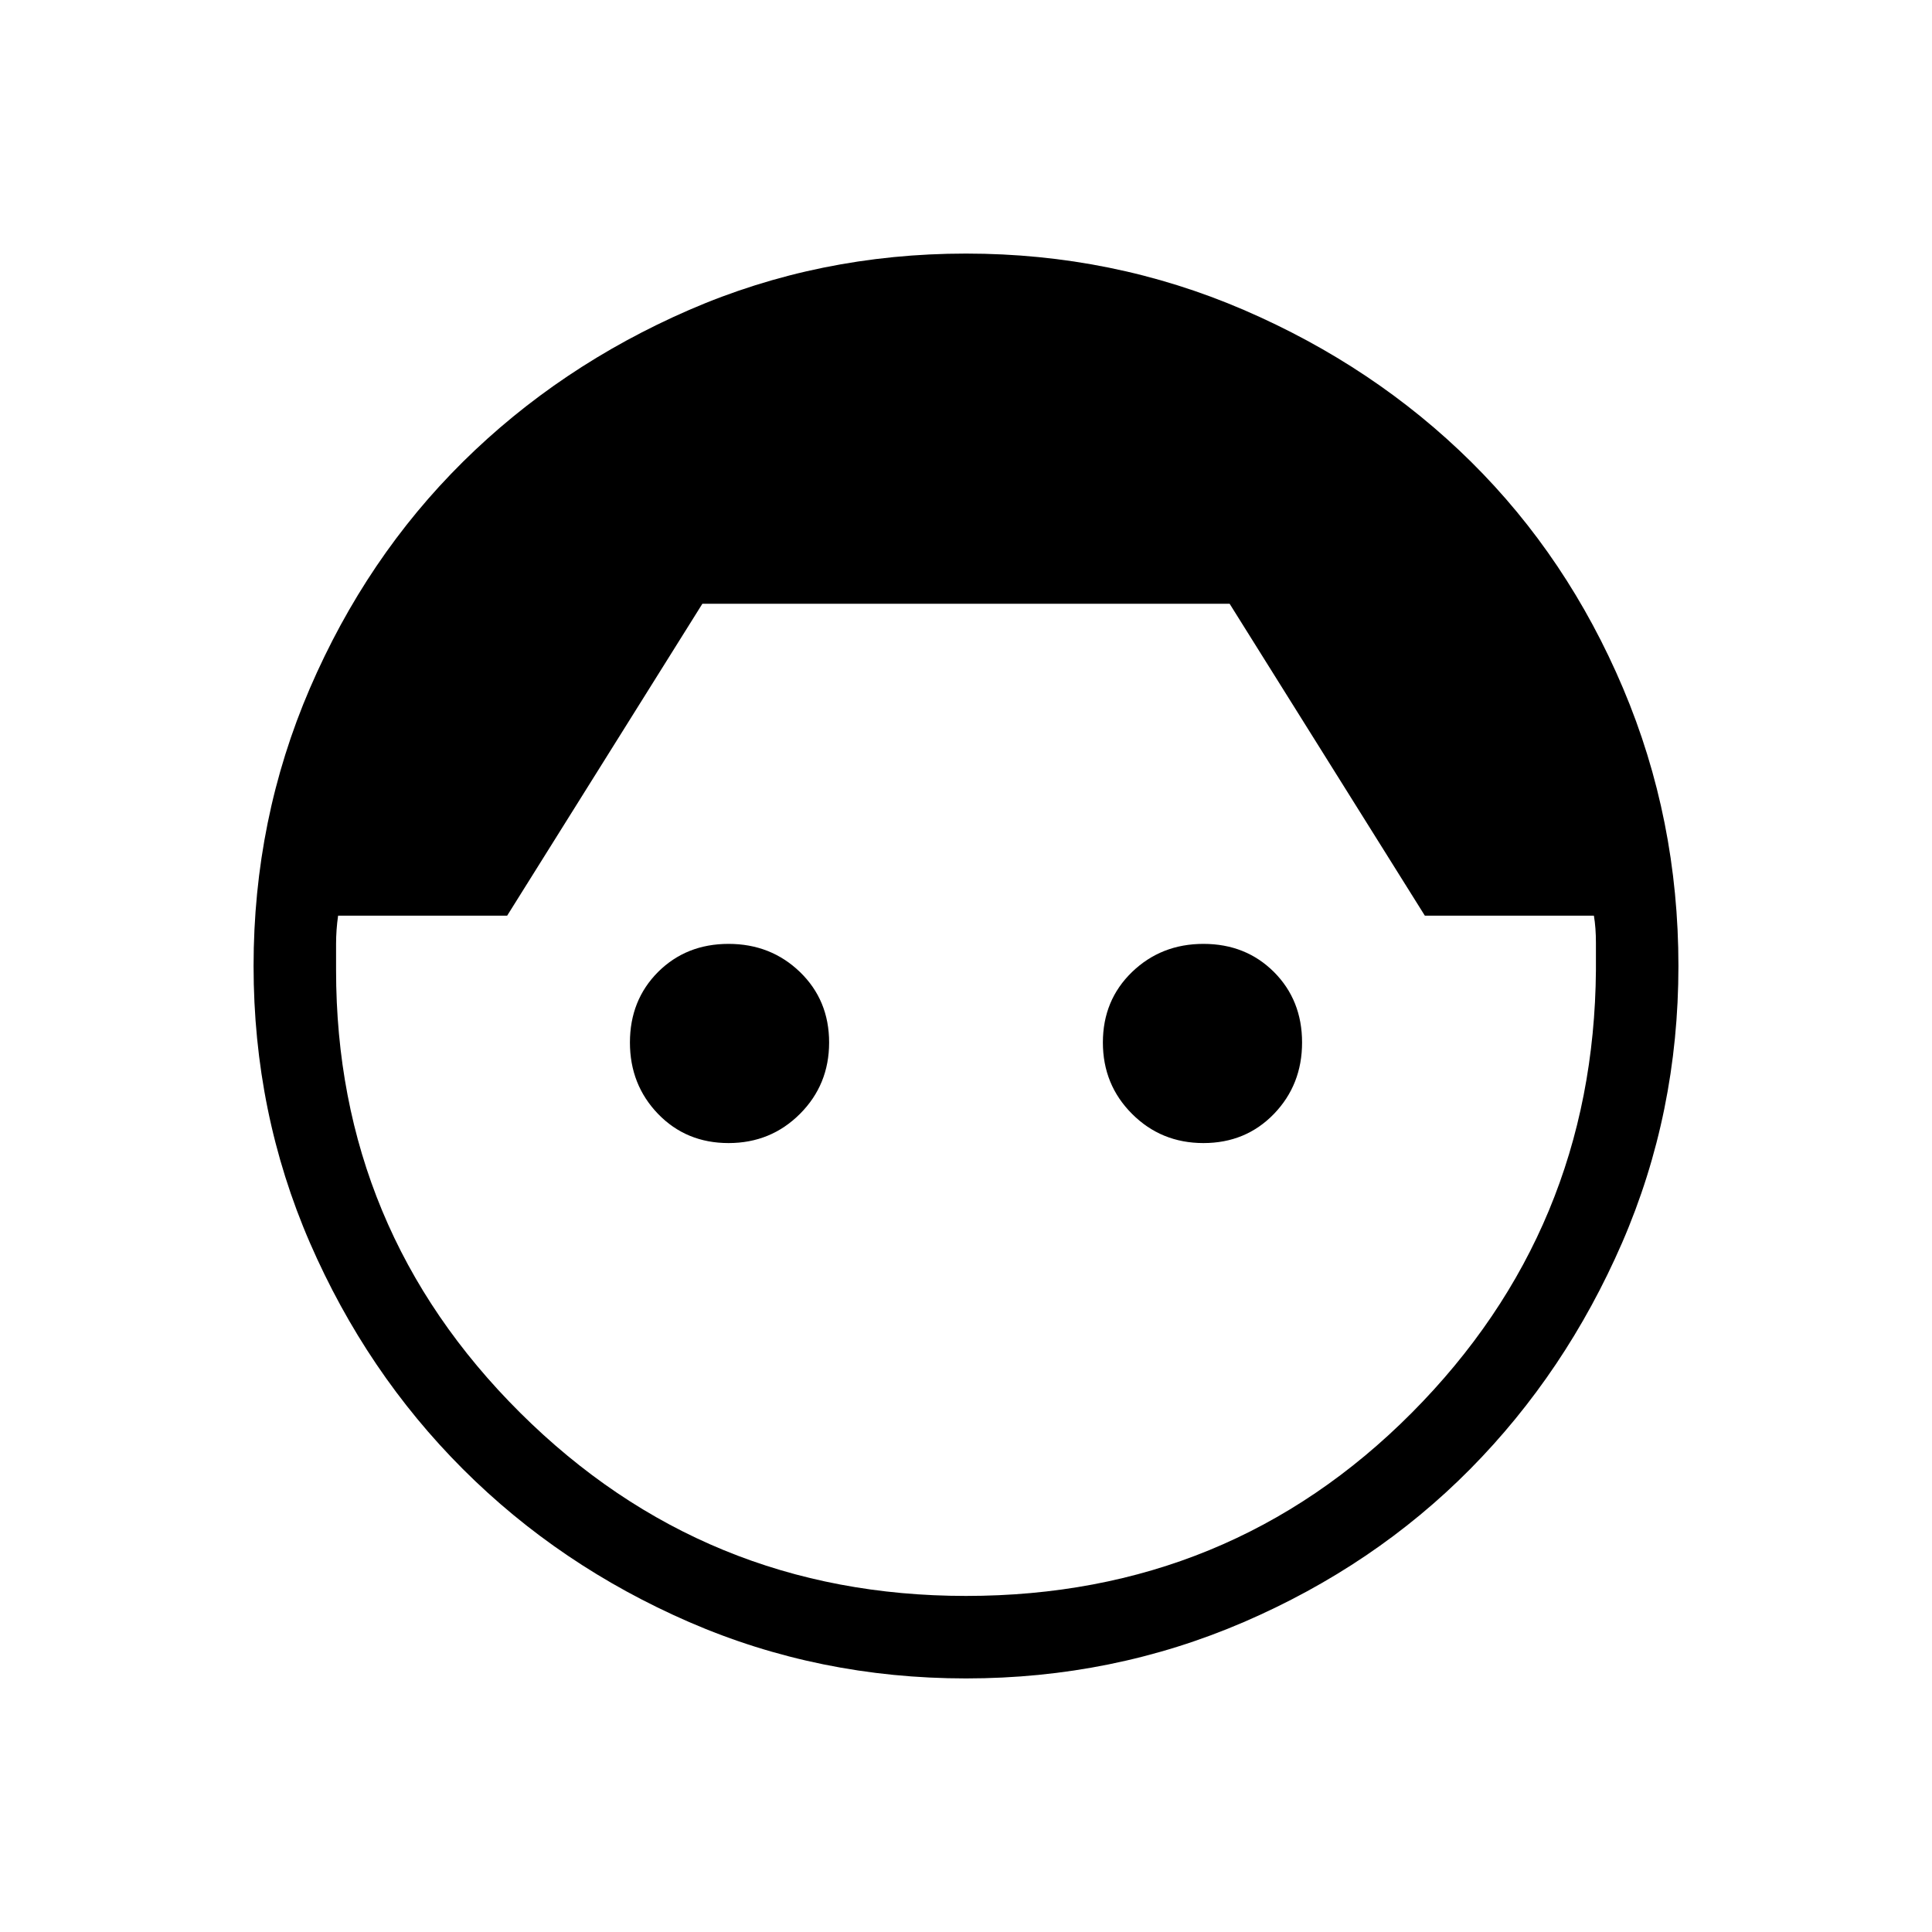 <svg xmlns="http://www.w3.org/2000/svg" height="20" width="20"><path d="M10 17.375q-1.521 0-2.865-.583-1.343-.584-2.343-1.584t-1.584-2.343Q2.625 11.521 2.625 10q0-1.521.583-2.875.584-1.354 1.584-2.344 1-.989 2.343-1.573Q8.479 2.625 10 2.625q1.521 0 2.875.583 1.354.584 2.354 1.573 1 .99 1.573 2.344.573 1.354.573 2.875t-.583 2.865q-.584 1.343-1.573 2.343-.99 1-2.344 1.584-1.354.583-2.875.583Zm0-.854q2.729 0 4.615-1.896 1.885-1.896 1.906-4.583V9.76q0-.156-.021-.281h-1.75L12.729 6.25H7.271L5.25 9.479H3.5q-.021.146-.021.292v.271q0 2.687 1.906 4.583Q7.292 16.521 10 16.521Zm-2.458-4.688q-.438 0-.73-.302-.291-.302-.291-.739 0-.438.291-.73.292-.291.73-.291.437 0 .739.291.302.292.302.73 0 .437-.302.739t-.739.302Zm4.916 0q-.437 0-.739-.302t-.302-.739q0-.438.302-.73.302-.291.739-.291.438 0 .73.291.291.292.291.73 0 .437-.291.739-.292.302-.73.302Z"/></svg>